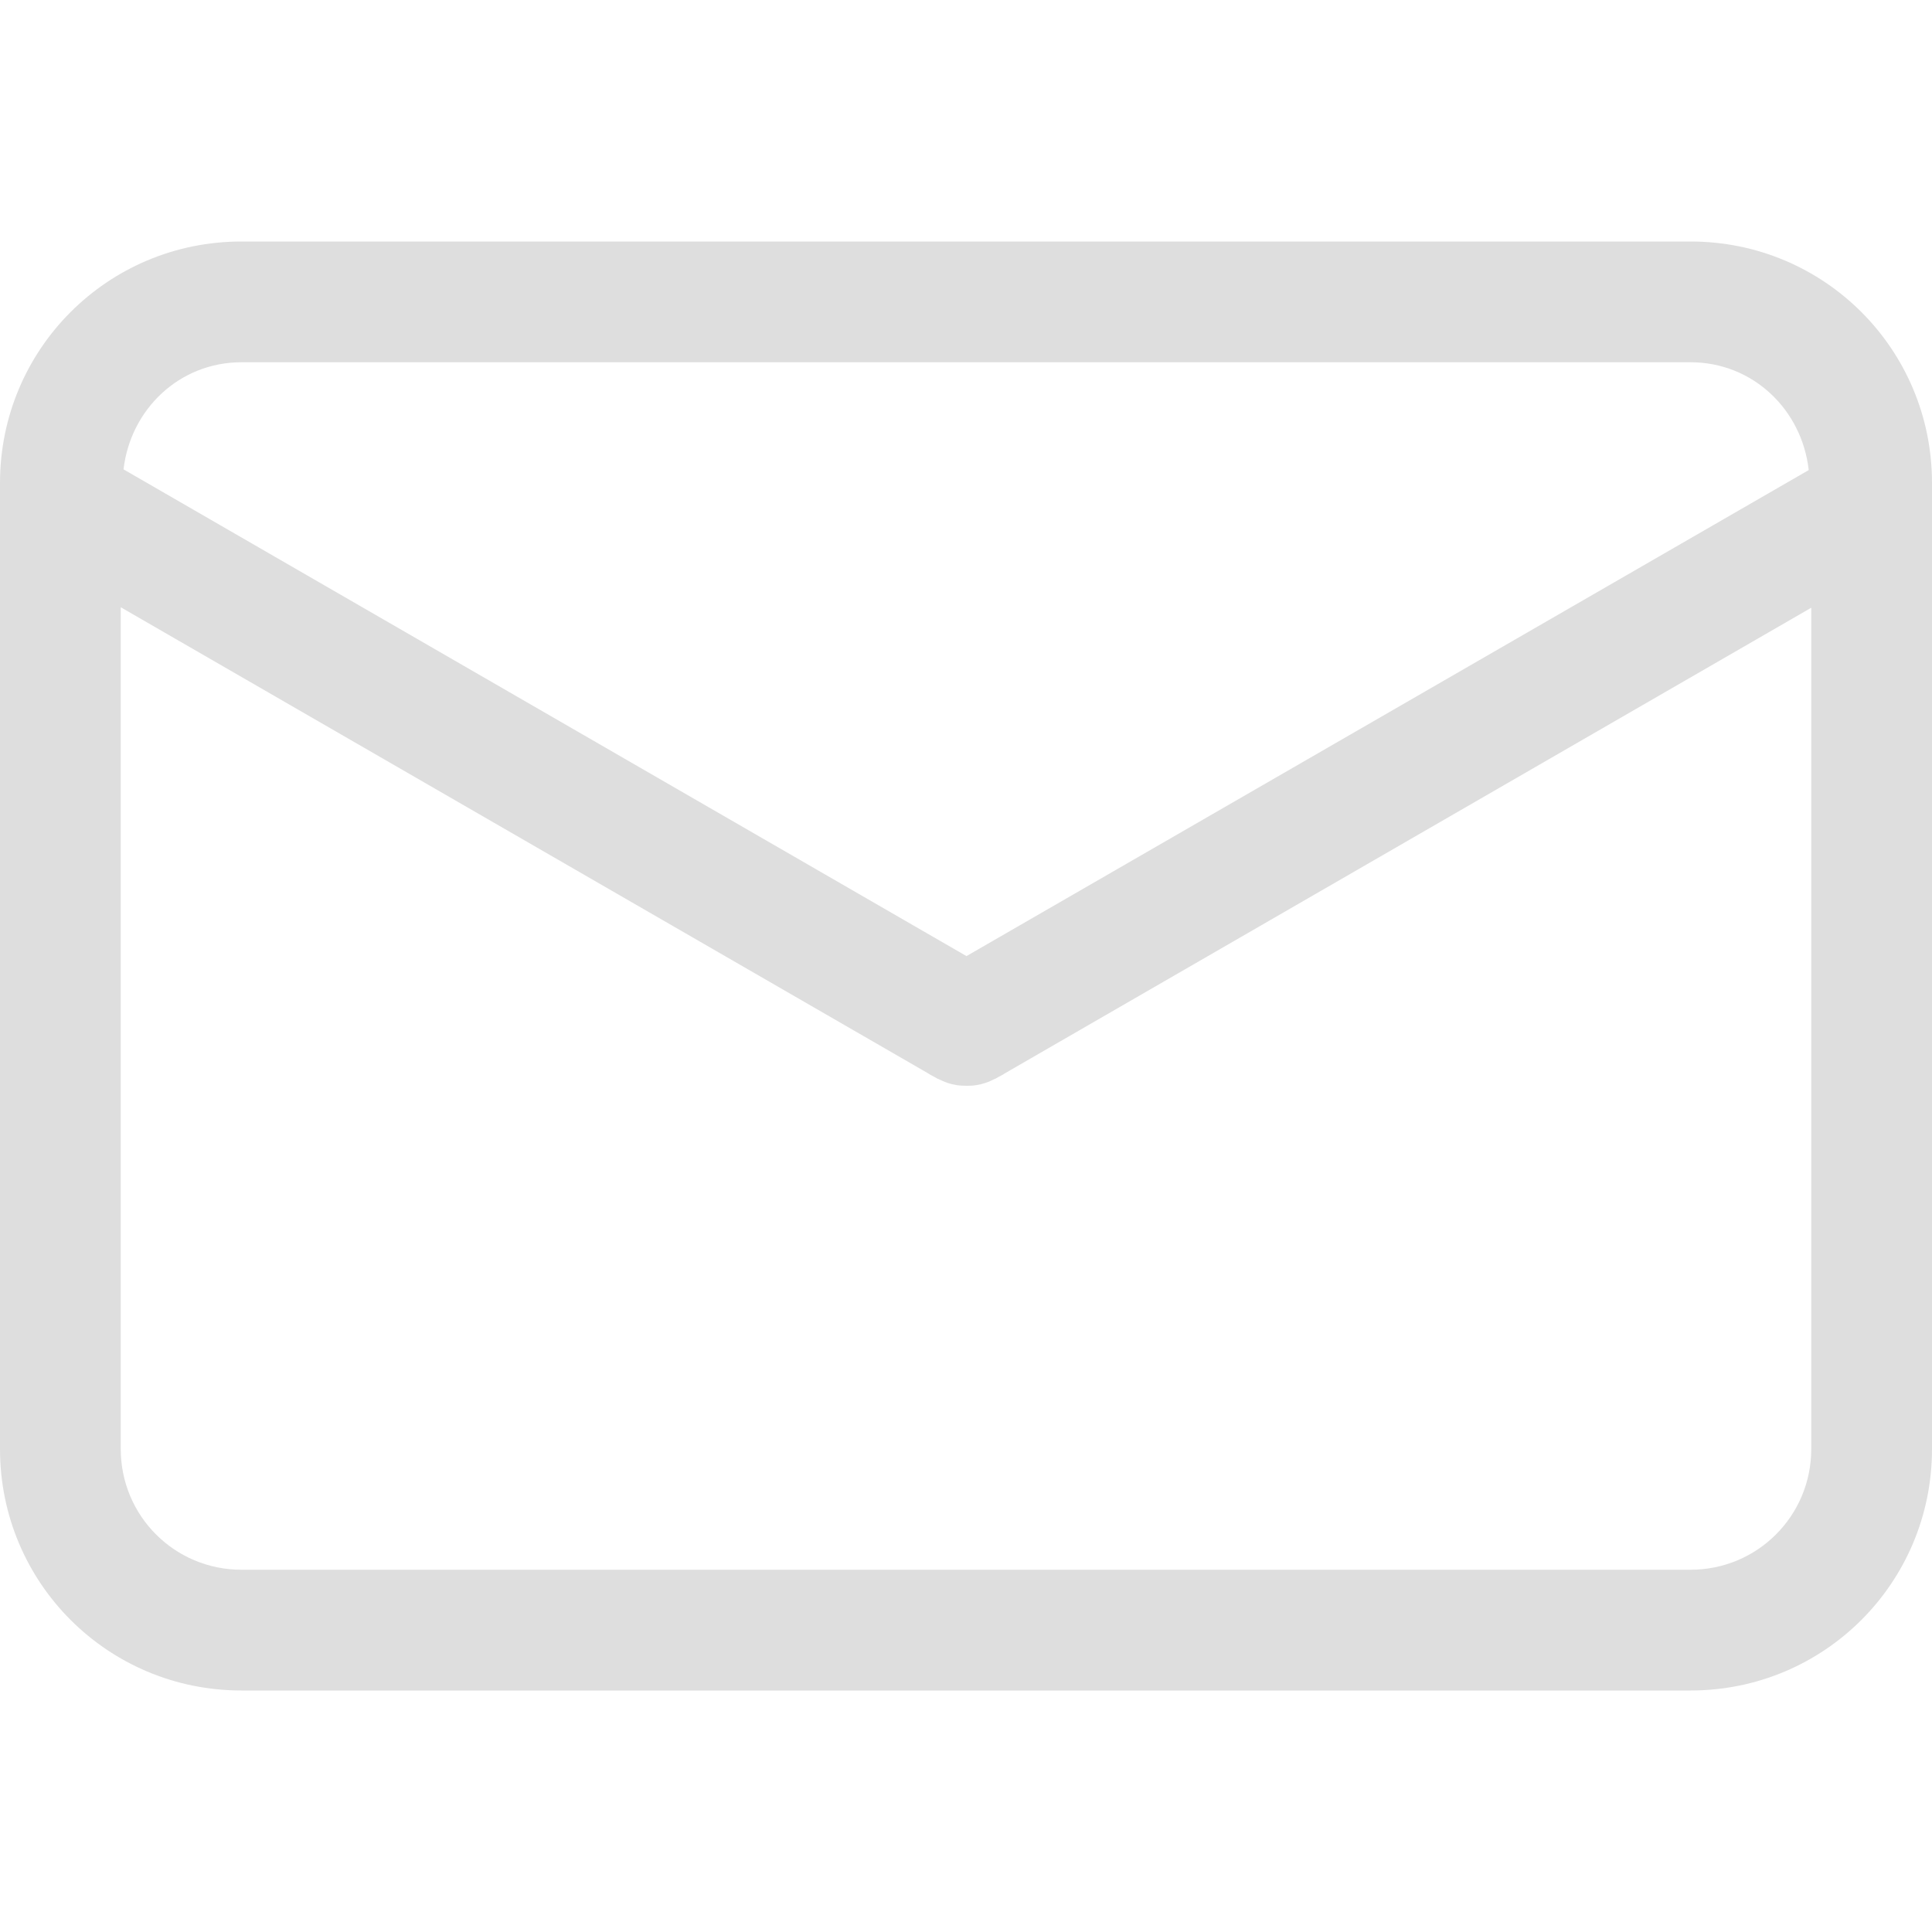 <svg width="16" height="16" version="1.1" viewBox="0 0 16 16" xmlns="http://www.w3.org/2000/svg">
 <defs>
  <style id="current-color-scheme" type="text/css">.ColorScheme-Text { color:#dedede; }</style>
 </defs>
 <path d="m2 2c-1.108 0-2 0.892-2 2v8c0 1.108 0.892 2 2 2h12c1.108 0 2-0.892 2-2v-8c0-1.108-0.892-2-2-2h-12zm0 1h12c0.516 0 0.923 0.392 0.979 0.893l-6.975 4.025-6.981-4.031c0.058-0.498 0.463-0.887 0.977-0.887zm-1 2.029 6.688 3.861c0.016 0.012 0.034 0.019 0.051 0.029l0.021 0.012c0.004 0.003 0.009 0.003 0.014 0.006 0.047 0.024 0.095 0.041 0.146 0.049 0.028 0.005 0.055 0.005 0.084 0.006 0.029-4.085e-4 0.056-4.724e-4 0.084-0.006 0.052-0.008 0.1-0.025 0.146-0.049 0.004-0.002 0.009-0.003 0.014-0.006l0.021-0.012c0.017-0.01 0.035-0.017 0.051-0.029l6.68-3.857v6.967c0 0.554-0.446 1-1 1h-12c-0.554 0-1-0.446-1-1v-6.971z" style="fill:currentColor" class="ColorScheme-Text"/>
</svg>
